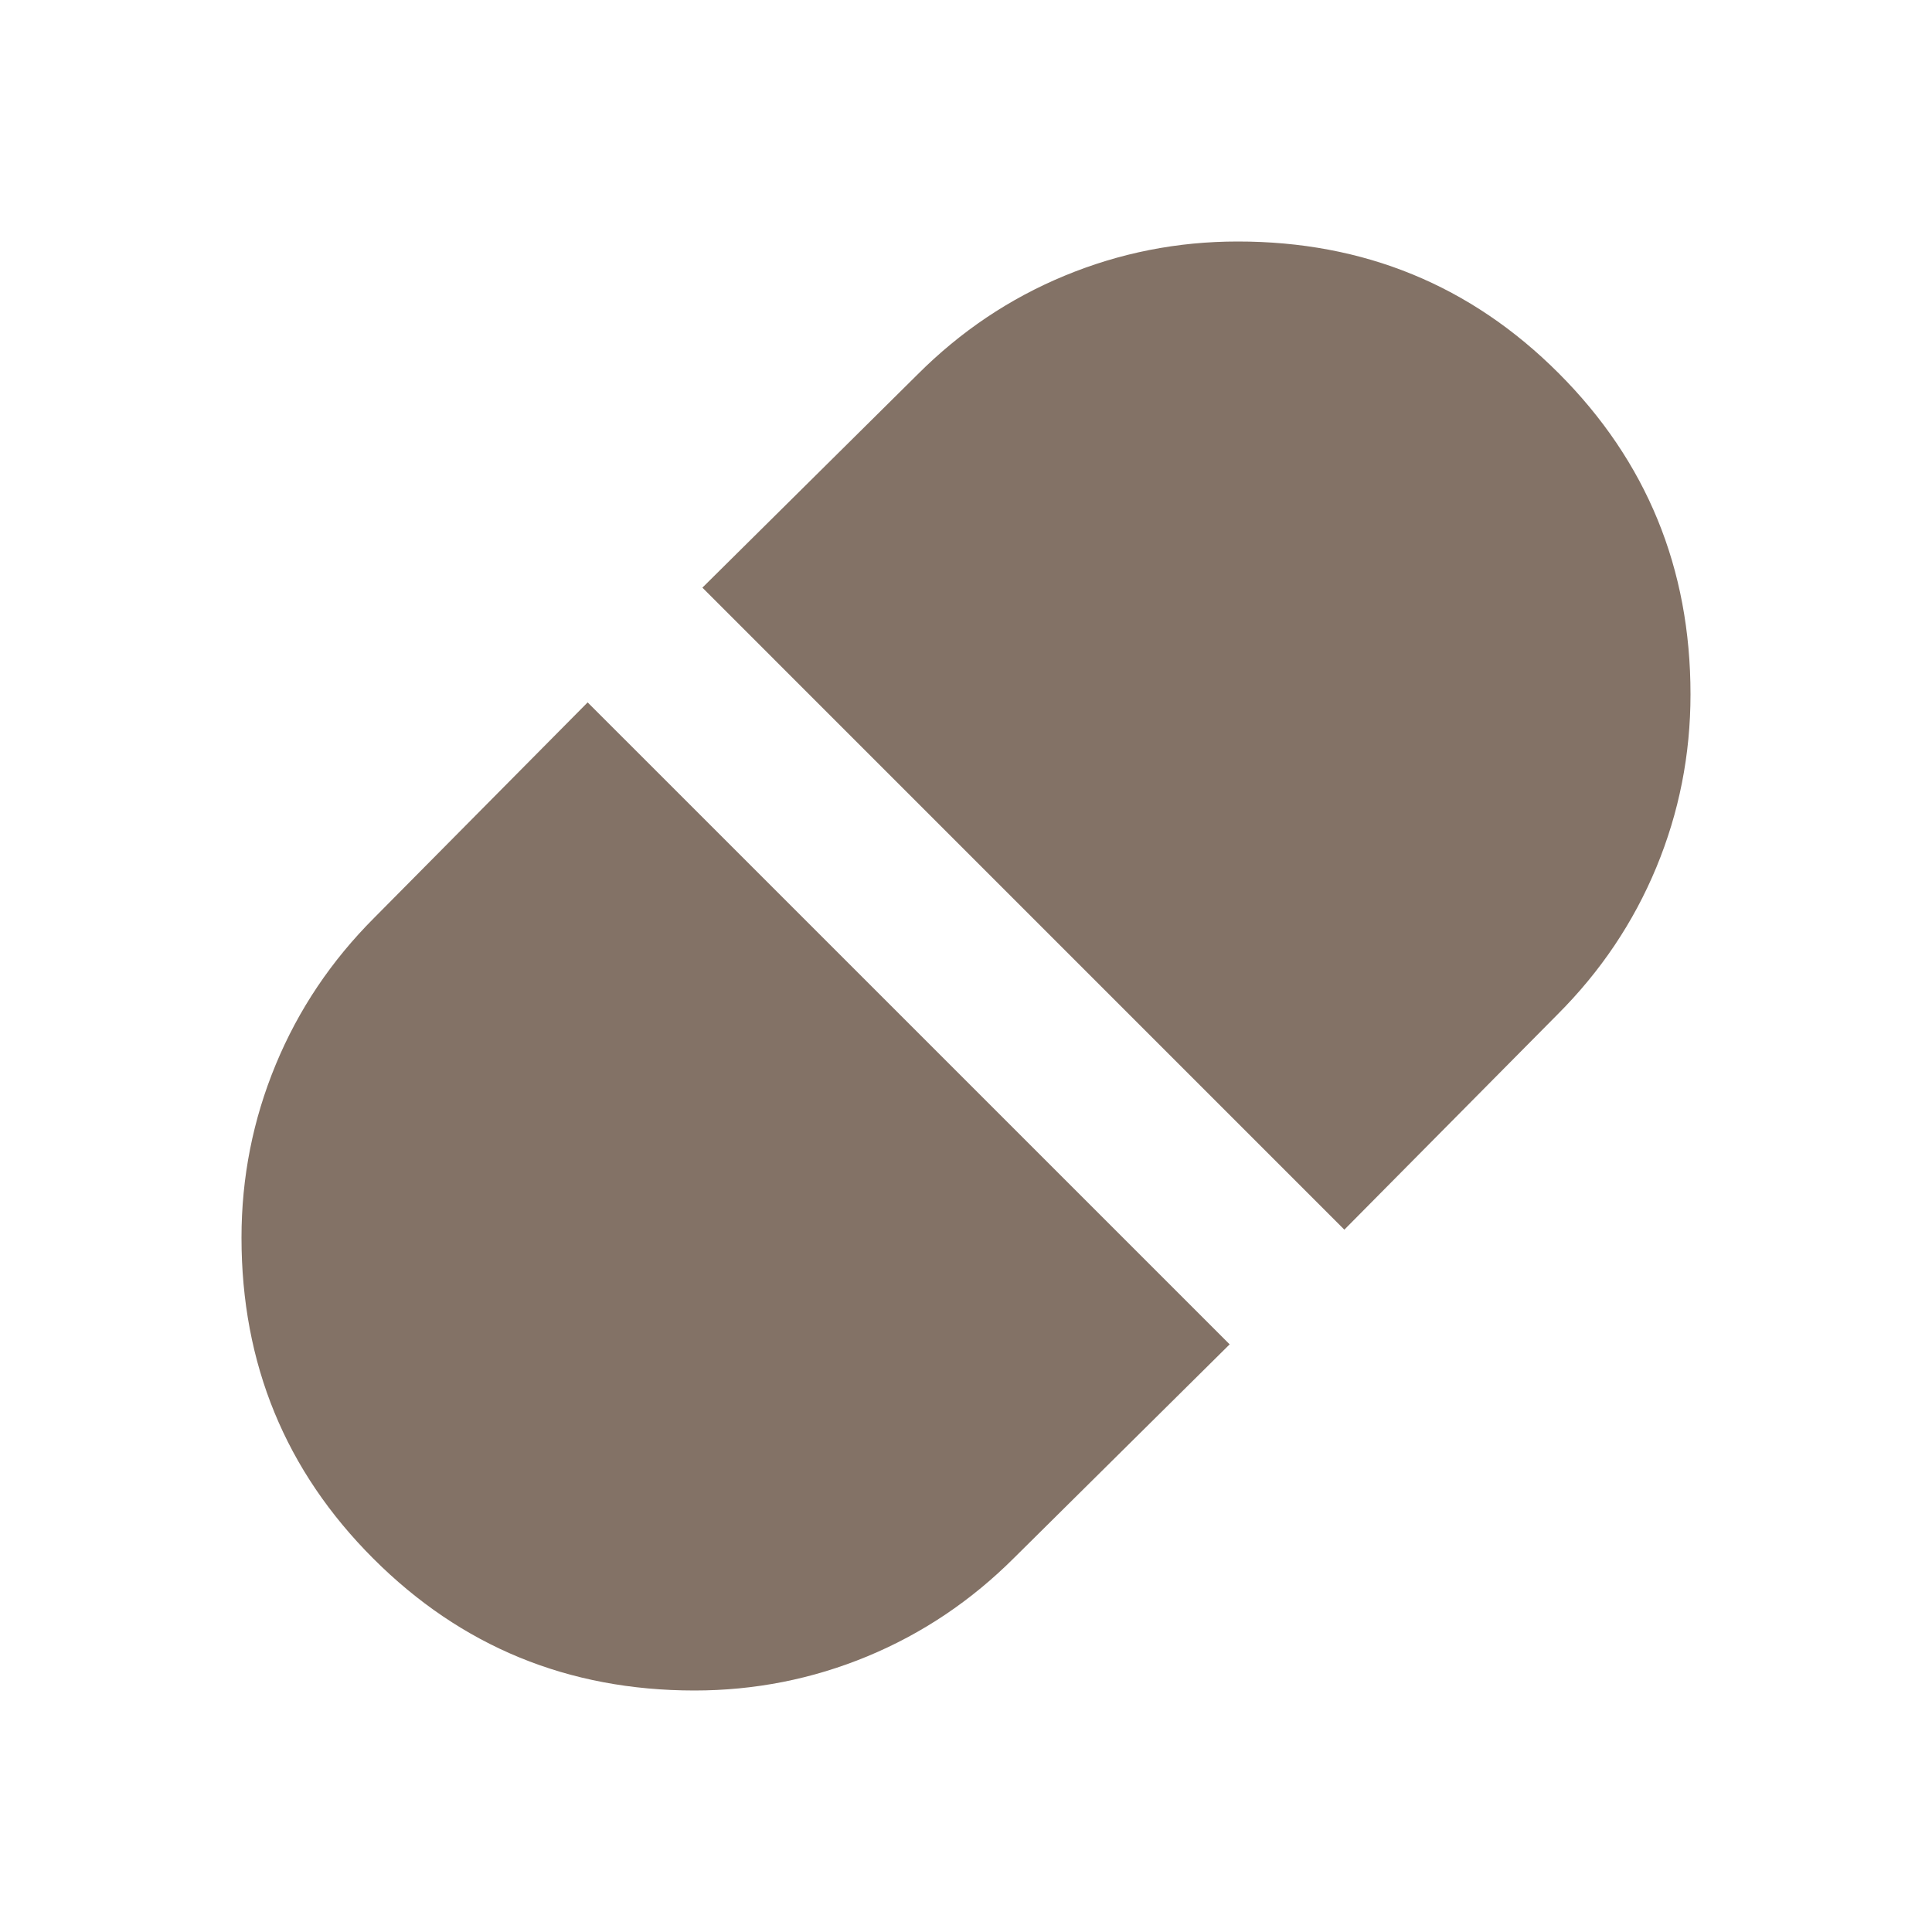 <svg width="36" height="36" viewBox="0 0 36 36" fill="none" xmlns="http://www.w3.org/2000/svg">
<path d="M25.05 22.913L29.025 18.9C29.825 18.1 30.438 17.188 30.863 16.163C31.288 15.137 31.5 14.062 31.5 12.938C31.5 10.588 30.681 8.594 29.044 6.955C27.407 5.317 25.413 4.499 23.062 4.5C21.938 4.5 20.863 4.713 19.837 5.138C18.812 5.562 17.9 6.175 17.1 6.975L13.088 10.95L25.05 22.913ZM12.938 31.5C14.062 31.5 15.137 31.288 16.163 30.863C17.188 30.438 18.1 29.825 18.9 29.025L22.913 25.05L10.95 13.088L6.975 17.1C6.175 17.9 5.562 18.812 5.138 19.837C4.713 20.863 4.5 21.938 4.5 23.062C4.5 25.413 5.319 27.406 6.957 29.043C8.595 30.68 10.588 31.499 12.938 31.5Z" fill="#837266"/>
</svg>
